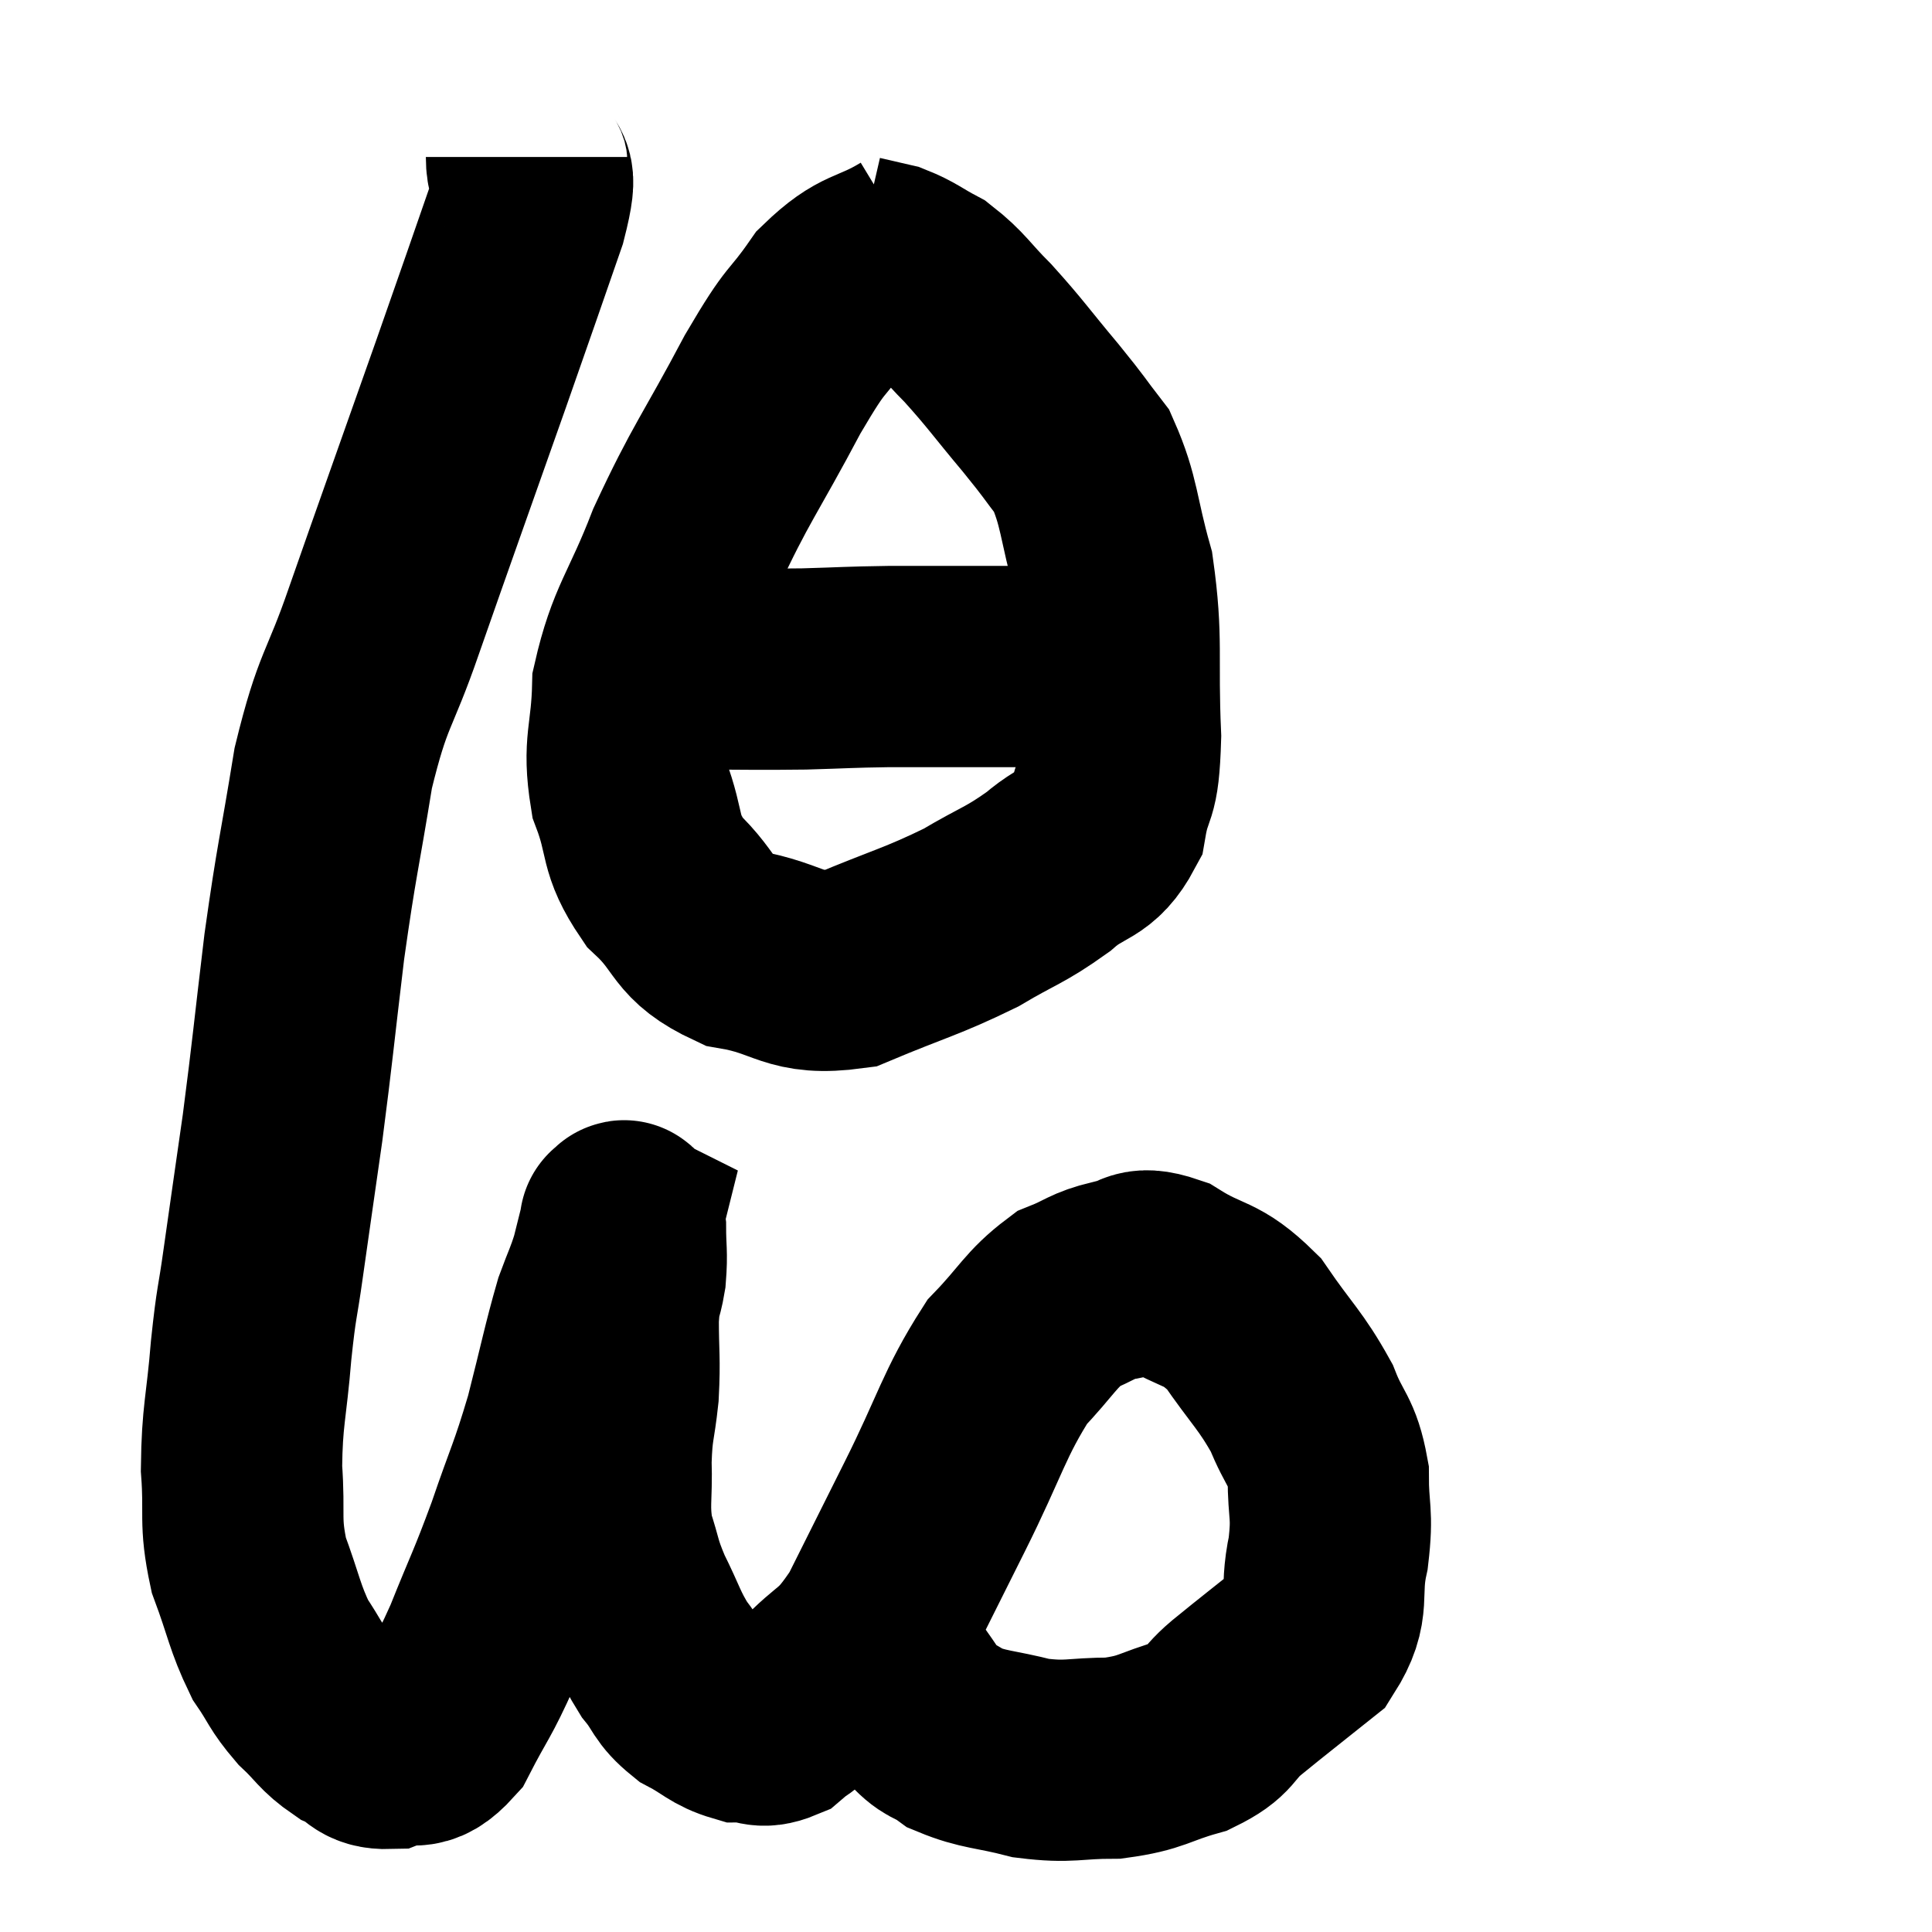 <svg width="48" height="48" viewBox="0 0 48 48" xmlns="http://www.w3.org/2000/svg"><path d="M 13.08 3.9 C 13.08 4.62, 13.425 3.99, 13.08 5.34 C 12.39 7.32, 12.585 6.78, 11.7 9.3 C 10.62 12.36, 10.395 12.975, 9.54 15.42 C 8.91 17.25, 8.775 17.055, 8.28 19.08 C 7.92 21.3, 7.875 21.285, 7.56 23.52 C 7.29 25.77, 7.275 26.055, 7.02 28.02 C 6.78 29.7, 6.735 30, 6.54 31.38 C 6.39 32.46, 6.375 32.265, 6.24 33.54 C 6.12 35.01, 6.015 35.145, 6 36.48 C 6.09 37.68, 5.94 37.755, 6.18 38.88 C 6.57 39.93, 6.57 40.17, 6.96 40.98 C 7.35 41.55, 7.305 41.61, 7.74 42.12 C 8.22 42.57, 8.22 42.69, 8.7 43.02 C 9.18 43.23, 9.105 43.455, 9.66 43.44 C 10.29 43.2, 10.335 43.605, 10.92 42.96 C 11.46 41.91, 11.46 42.06, 12 40.86 C 12.54 39.51, 12.57 39.54, 13.08 38.16 C 13.56 36.75, 13.62 36.75, 14.04 35.34 C 14.4 33.93, 14.475 33.51, 14.76 32.52 C 14.97 31.95, 15.015 31.905, 15.18 31.38 C 15.3 30.9, 15.36 30.66, 15.42 30.42 C 15.42 30.42, 15.39 30.405, 15.42 30.42 C 15.48 30.45, 15.51 30.165, 15.54 30.48 C 15.54 31.08, 15.585 31.11, 15.54 31.68 C 15.45 32.22, 15.405 32.025, 15.36 32.76 C 15.36 33.69, 15.405 33.735, 15.36 34.62 C 15.27 35.46, 15.21 35.4, 15.18 36.3 C 15.21 37.26, 15.105 37.38, 15.24 38.22 C 15.48 38.94, 15.405 38.91, 15.72 39.66 C 16.11 40.44, 16.11 40.59, 16.5 41.22 C 16.89 41.7, 16.8 41.79, 17.28 42.18 C 17.85 42.48, 17.91 42.63, 18.42 42.78 C 18.87 42.78, 18.885 42.96, 19.32 42.78 C 19.74 42.42, 19.545 42.675, 20.16 42.06 C 20.97 41.19, 21.015 41.475, 21.78 40.32 C 22.5 38.88, 22.41 39.06, 23.22 37.44 C 24.12 35.64, 24.195 35.13, 25.02 33.84 C 25.77 33.06, 25.845 32.79, 26.52 32.28 C 27.12 32.04, 27.105 31.95, 27.72 31.8 C 28.35 31.74, 28.185 31.41, 28.98 31.68 C 29.94 32.28, 30.06 32.055, 30.9 32.88 C 31.62 33.93, 31.815 34.035, 32.34 34.98 C 32.67 35.82, 32.835 35.76, 33 36.66 C 33 37.62, 33.12 37.56, 33 38.58 C 32.76 39.66, 33.09 39.84, 32.52 40.74 C 31.62 41.46, 31.455 41.58, 30.72 42.18 C 30.15 42.66, 30.345 42.765, 29.58 43.14 C 28.62 43.41, 28.65 43.545, 27.66 43.68 C 26.64 43.68, 26.595 43.8, 25.62 43.68 C 24.69 43.44, 24.45 43.485, 23.76 43.2 C 23.31 42.87, 23.295 43.035, 22.86 42.54 C 22.44 41.88, 22.335 41.835, 22.02 41.22 C 21.81 40.65, 21.705 40.365, 21.6 40.08 C 21.6 40.08, 21.6 40.08, 21.6 40.08 C 21.6 40.08, 21.6 40.08, 21.6 40.08 L 21.6 40.08" fill="none" stroke="black" stroke-width="5"></path><path d="M 22.68 6.18 C 21.69 6.78, 21.57 6.54, 20.7 7.38 C 19.95 8.46, 20.115 7.98, 19.2 9.54 C 18.12 11.58, 17.91 11.745, 17.04 13.62 C 16.38 15.33, 16.065 15.525, 15.72 17.04 C 15.69 18.36, 15.465 18.465, 15.66 19.68 C 16.08 20.79, 15.84 20.925, 16.5 21.9 C 17.4 22.74, 17.145 23.04, 18.3 23.58 C 19.71 23.82, 19.665 24.255, 21.12 24.06 C 22.62 23.43, 22.89 23.4, 24.12 22.8 C 25.08 22.23, 25.2 22.26, 26.04 21.66 C 26.76 21.03, 27.03 21.24, 27.48 20.4 C 27.66 19.35, 27.795 19.845, 27.84 18.3 C 27.75 16.26, 27.9 15.93, 27.66 14.22 C 27.27 12.84, 27.33 12.48, 26.88 11.46 C 26.37 10.8, 26.505 10.935, 25.86 10.14 C 25.08 9.21, 24.99 9.045, 24.3 8.28 C 23.7 7.68, 23.655 7.515, 23.1 7.08 C 22.59 6.81, 22.53 6.72, 22.08 6.54 C 21.69 6.45, 21.495 6.405, 21.3 6.36 L 21.3 6.36" fill="none" stroke="black" stroke-width="5"></path><path d="M 16.26 16.44 C 16.77 16.53, 16.35 16.575, 17.28 16.62 C 18.63 16.62, 18.78 16.635, 19.98 16.62 C 21.03 16.59, 21.045 16.575, 22.08 16.56 C 23.1 16.56, 23.1 16.56, 24.12 16.56 C 25.14 16.56, 25.425 16.56, 26.16 16.56 C 26.61 16.56, 26.64 16.56, 27.06 16.56 C 27.45 16.56, 27.615 16.56, 27.84 16.56 L 27.96 16.56" fill="none" stroke="black" stroke-width="5"></path></svg>